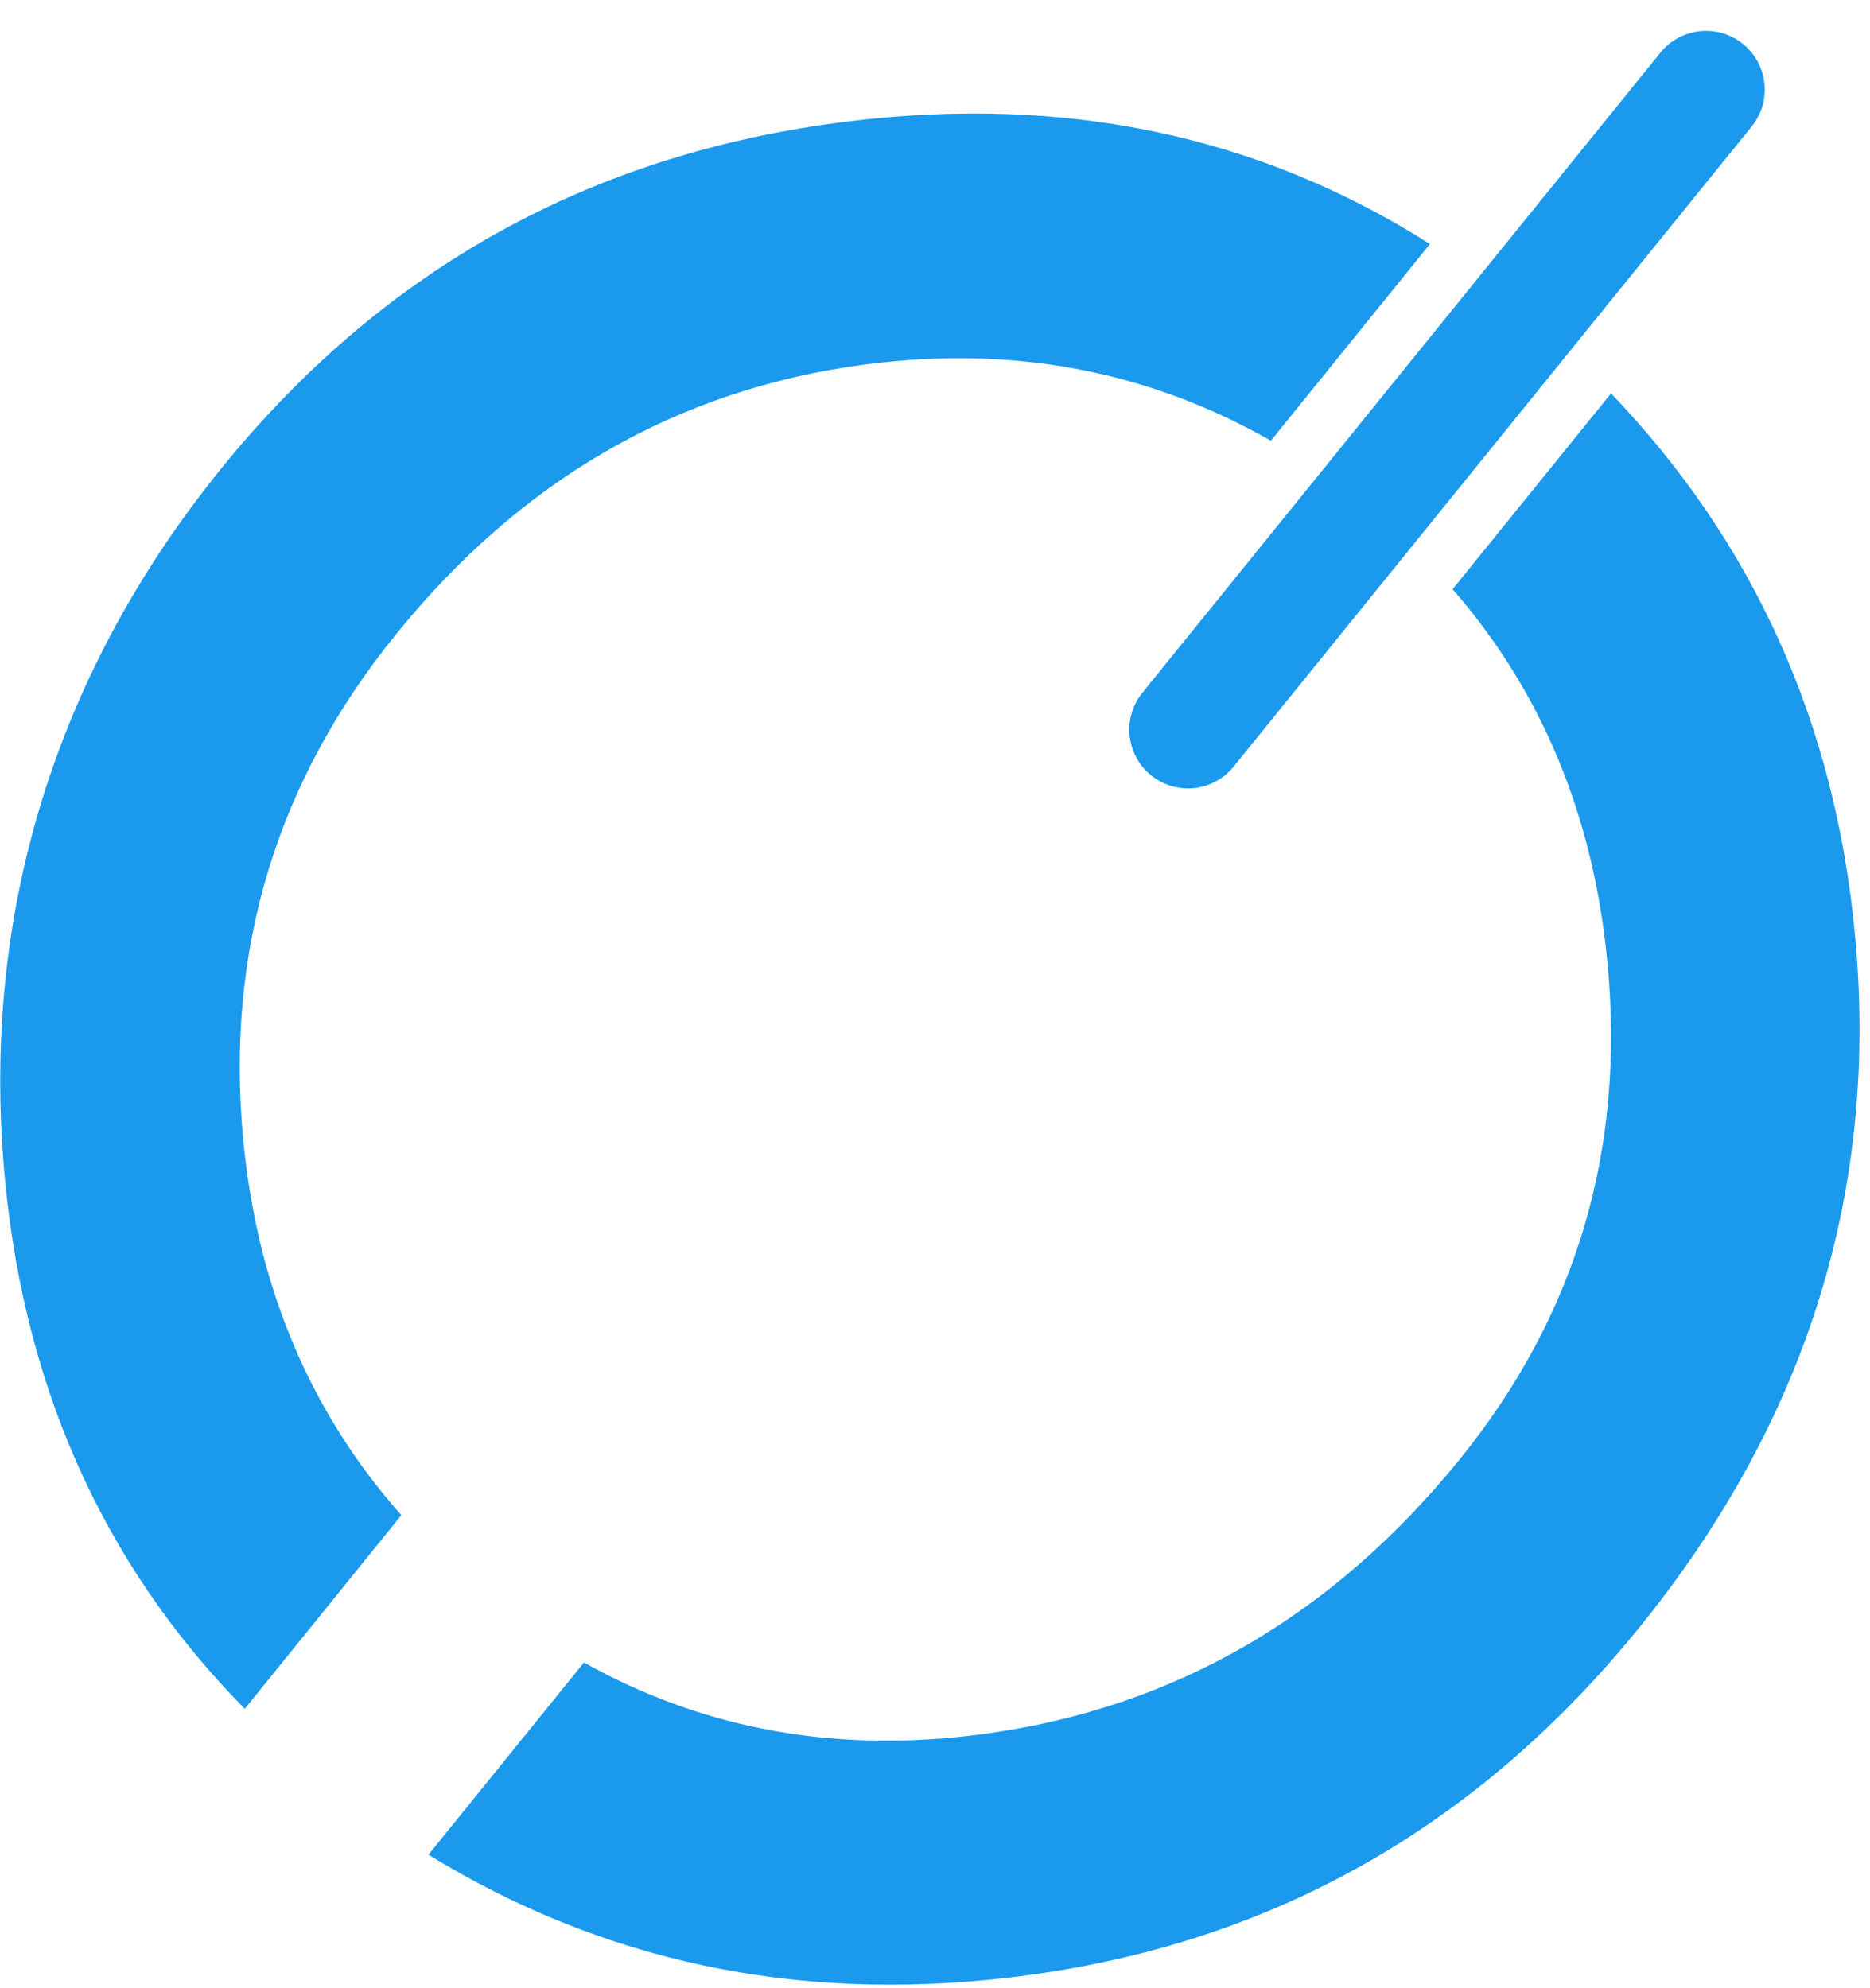 <svg width="79" height="84" viewBox="0 0 79 84" fill="none" xmlns="http://www.w3.org/2000/svg">
<path d="M16.95 64.01C13.08 59.64 10.85 54.33 10.27 48.09C9.53 40.13 11.68 33.03 16.73 26.8C22.04 20.24 28.64 16.44 36.55 15.4C42.78 14.58 48.49 15.66 53.69 18.62L60.41 10.31C53.19 5.72 44.97 3.99 35.76 5.14C24.97 6.48 16.17 11.37 9.35 19.79C2.53 28.21 -0.7 38.16 0.14 49.02C0.86 58.31 4.27 66.03 10.34 72.2L16.96 64.01H16.95Z" fill="#1B9AED"/>
<path d="M61.37 24.9C65.12 29.2 67.3 34.43 67.9 40.59C68.68 48.53 66.61 55.55 61.68 61.64C56.32 68.26 49.66 72.13 41.7 73.24C35.48 74.11 29.8 73.11 24.67 70.24L18.1 78.36C25.43 82.86 33.58 84.6 42.55 83.56C53.39 82.31 62.3 77.36 69.28 68.73C76.36 59.98 79.39 50.22 78.36 39.44C77.51 30.5 74.07 22.9 68.06 16.62L61.37 24.89V24.9Z" fill="#1B9AED"/>
<path d="M70.145 2.225L48.261 29.269C47.399 30.334 47.564 31.896 48.629 32.757C49.693 33.619 51.255 33.454 52.117 32.389L74.001 5.345C74.863 4.28 74.698 2.719 73.633 1.857C72.569 0.995 71.007 1.16 70.145 2.225Z" fill="#1B9AED"/>
</svg>
